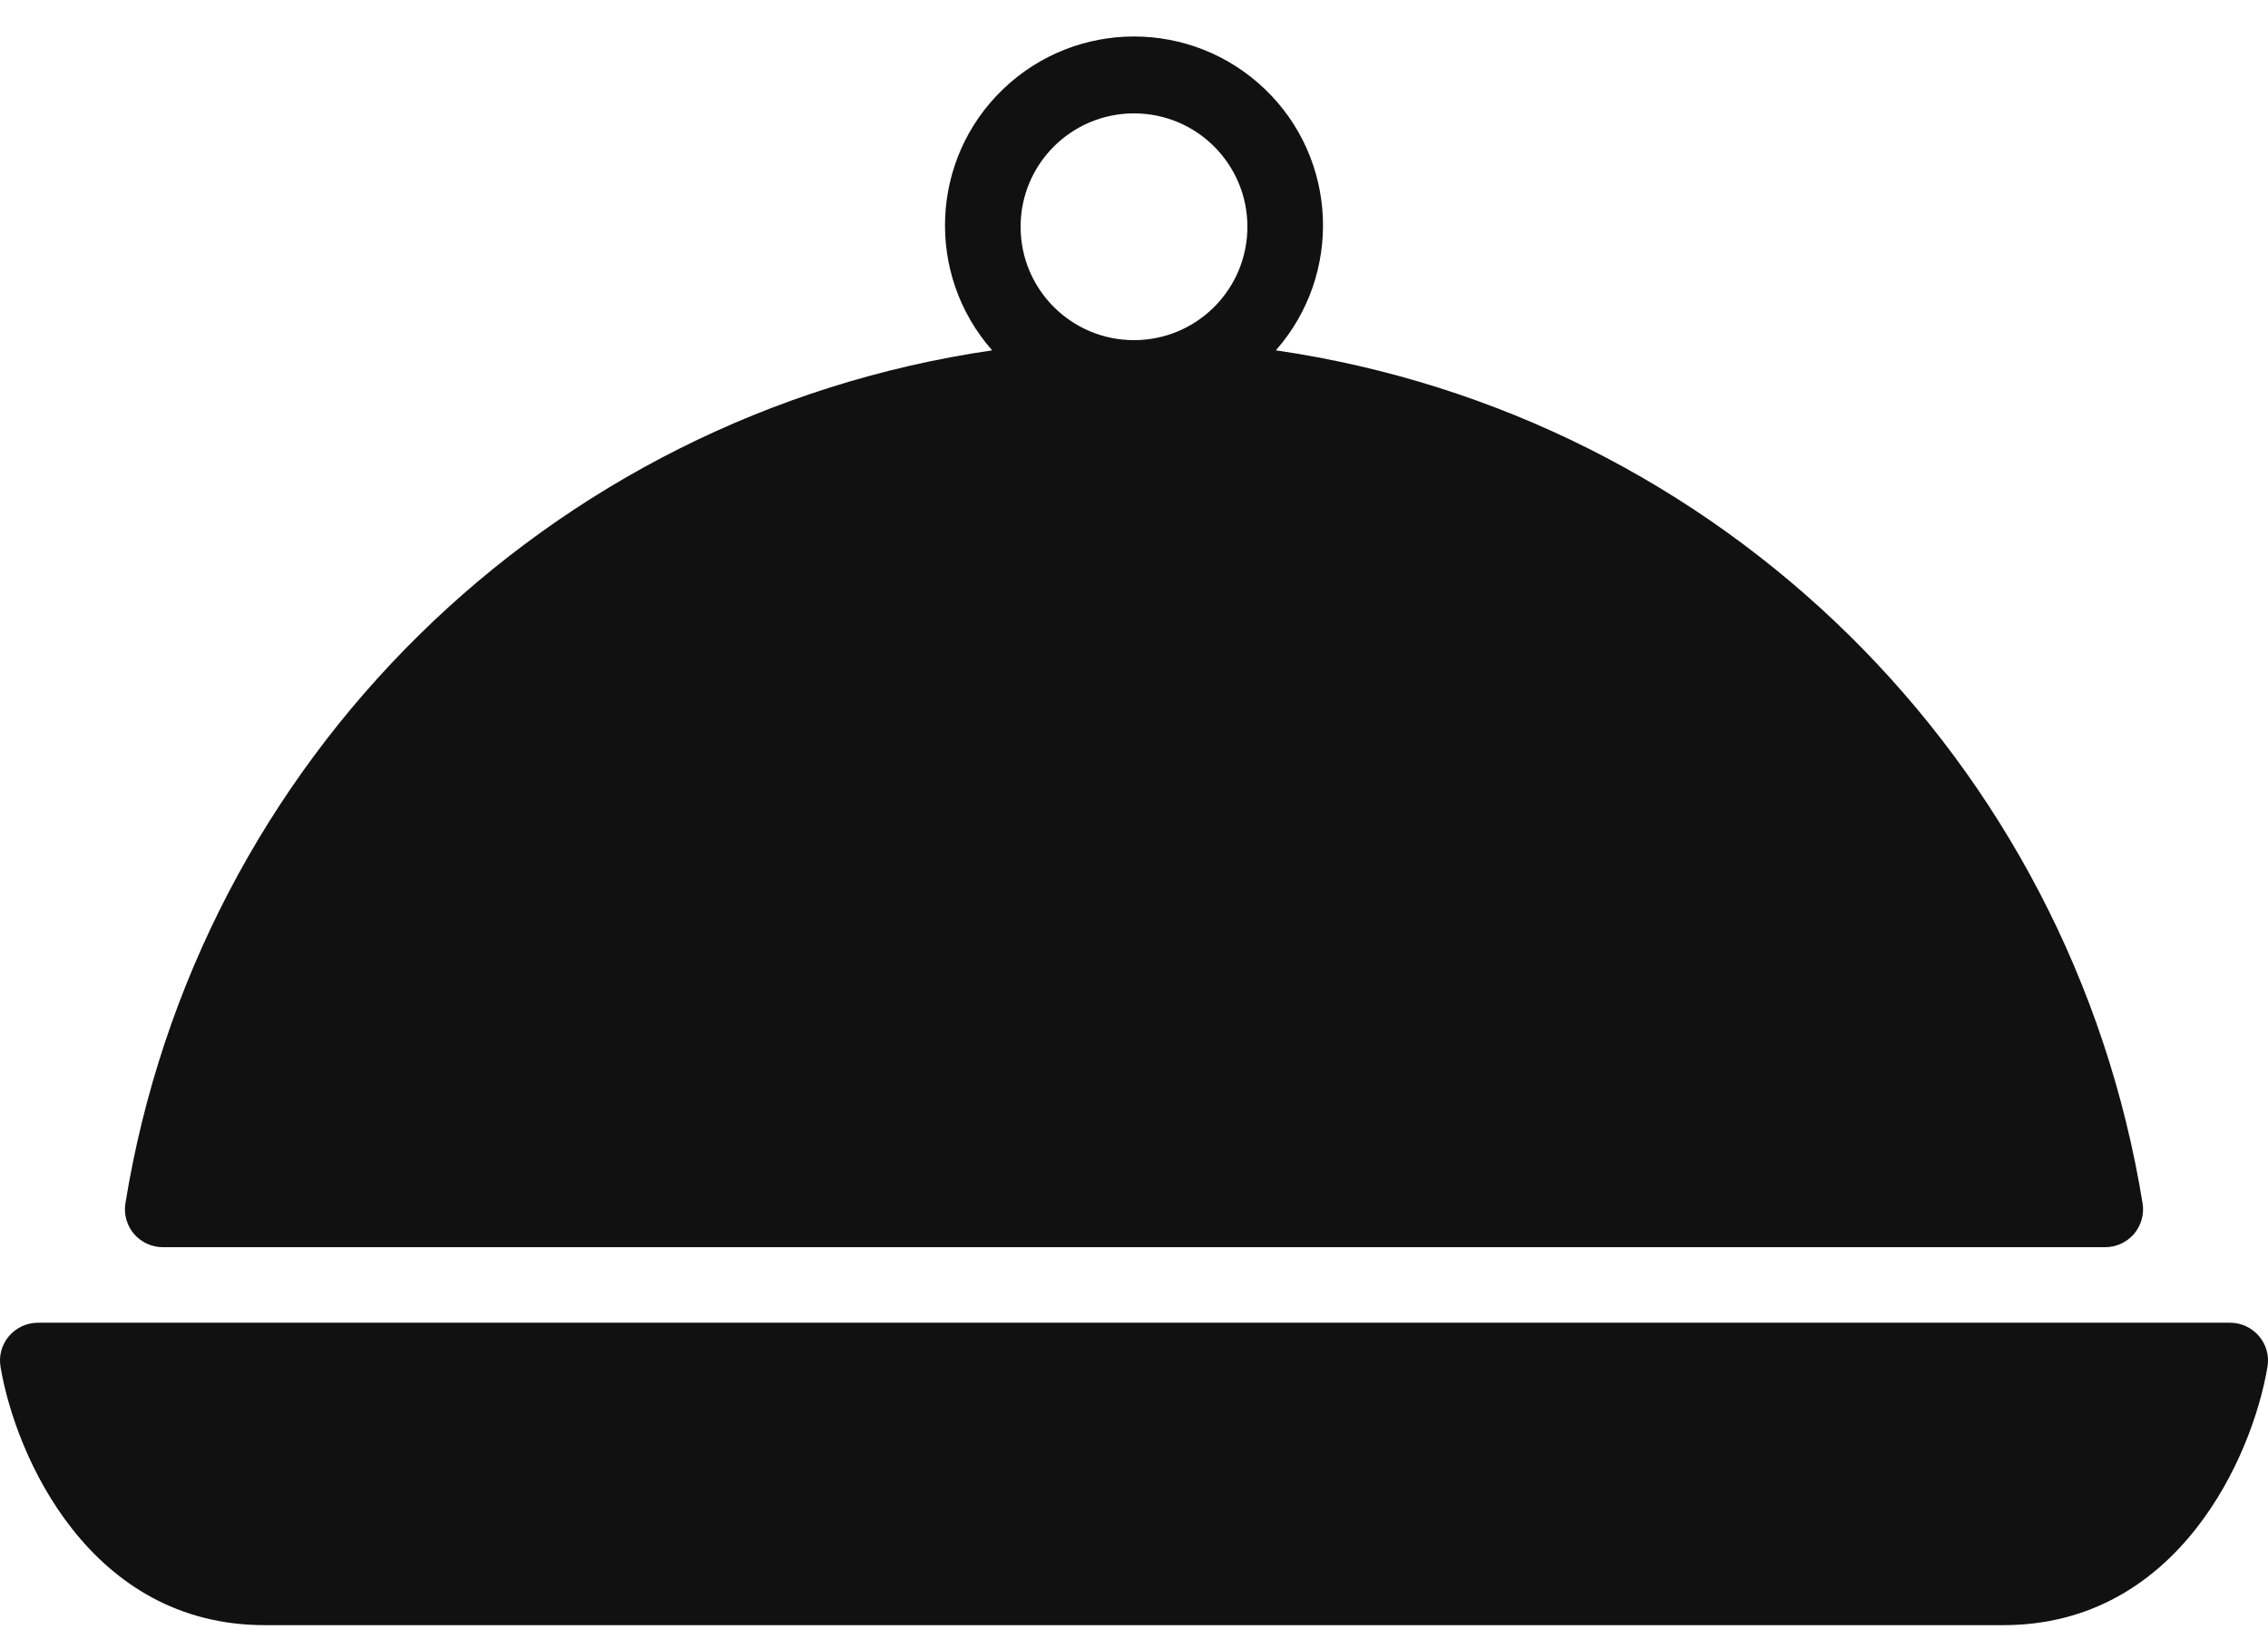 <?xml version="1.0" encoding="UTF-8"?>
<svg width="22px" height="16px" viewBox="0 0 22 16" version="1.1" xmlns="http://www.w3.org/2000/svg" xmlns:xlink="http://www.w3.org/1999/xlink">
    <!-- Generator: Sketch 51.1 (57501) - http://www.bohemiancoding.com/sketch -->
    <title>recipes</title>
    <desc>Created with Sketch.</desc>
    <defs></defs>
    <g id="Home-Page" stroke="none" stroke-width="1" fill="none" fill-rule="evenodd">
        <g id="Thermomix_Community_users" transform="translate(-420, -701)" fill="#111111" fill-rule="nonzero">
            <g id="recipes" transform="translate(420, 701)">
                <path d="M1.579,12.1 L20.421,12.1 C20.528,12.1 20.63,12.053 20.7,11.972 C20.769,11.891 20.8,11.783 20.784,11.678 C20.089,7.378 16.686,4.027 12.376,3.399 C13.025,2.661 12.978,1.543 12.269,0.864 C11.559,0.184 10.441,0.184 9.731,0.864 C9.022,1.543 8.975,2.661 9.624,3.399 C5.314,4.027 1.911,7.378 1.216,11.678 C1.2,11.783 1.231,11.891 1.3,11.972 C1.37,12.053 1.472,12.1 1.579,12.1 Z M9.9,2.2 C9.9,1.592 10.392,1.1 11,1.1 C11.608,1.1 12.1,1.592 12.1,2.2 C12.1,2.808 11.608,3.3 11,3.3 C10.392,3.3 9.9,2.808 9.9,2.2 Z" id="Shape"></path>
                <path d="M21.913,12.963 C21.843,12.881 21.741,12.833 21.633,12.833 L0.367,12.833 C0.259,12.833 0.157,12.881 0.087,12.963 C0.017,13.045 -0.013,13.154 0.005,13.26 C0.15,14.127 0.871,15.767 2.567,15.767 L19.433,15.767 C21.129,15.767 21.85,14.127 21.995,13.26 C22.013,13.154 21.983,13.045 21.913,12.963 Z" id="Shape"></path>
            </g>
        </g>
    </g>
</svg>